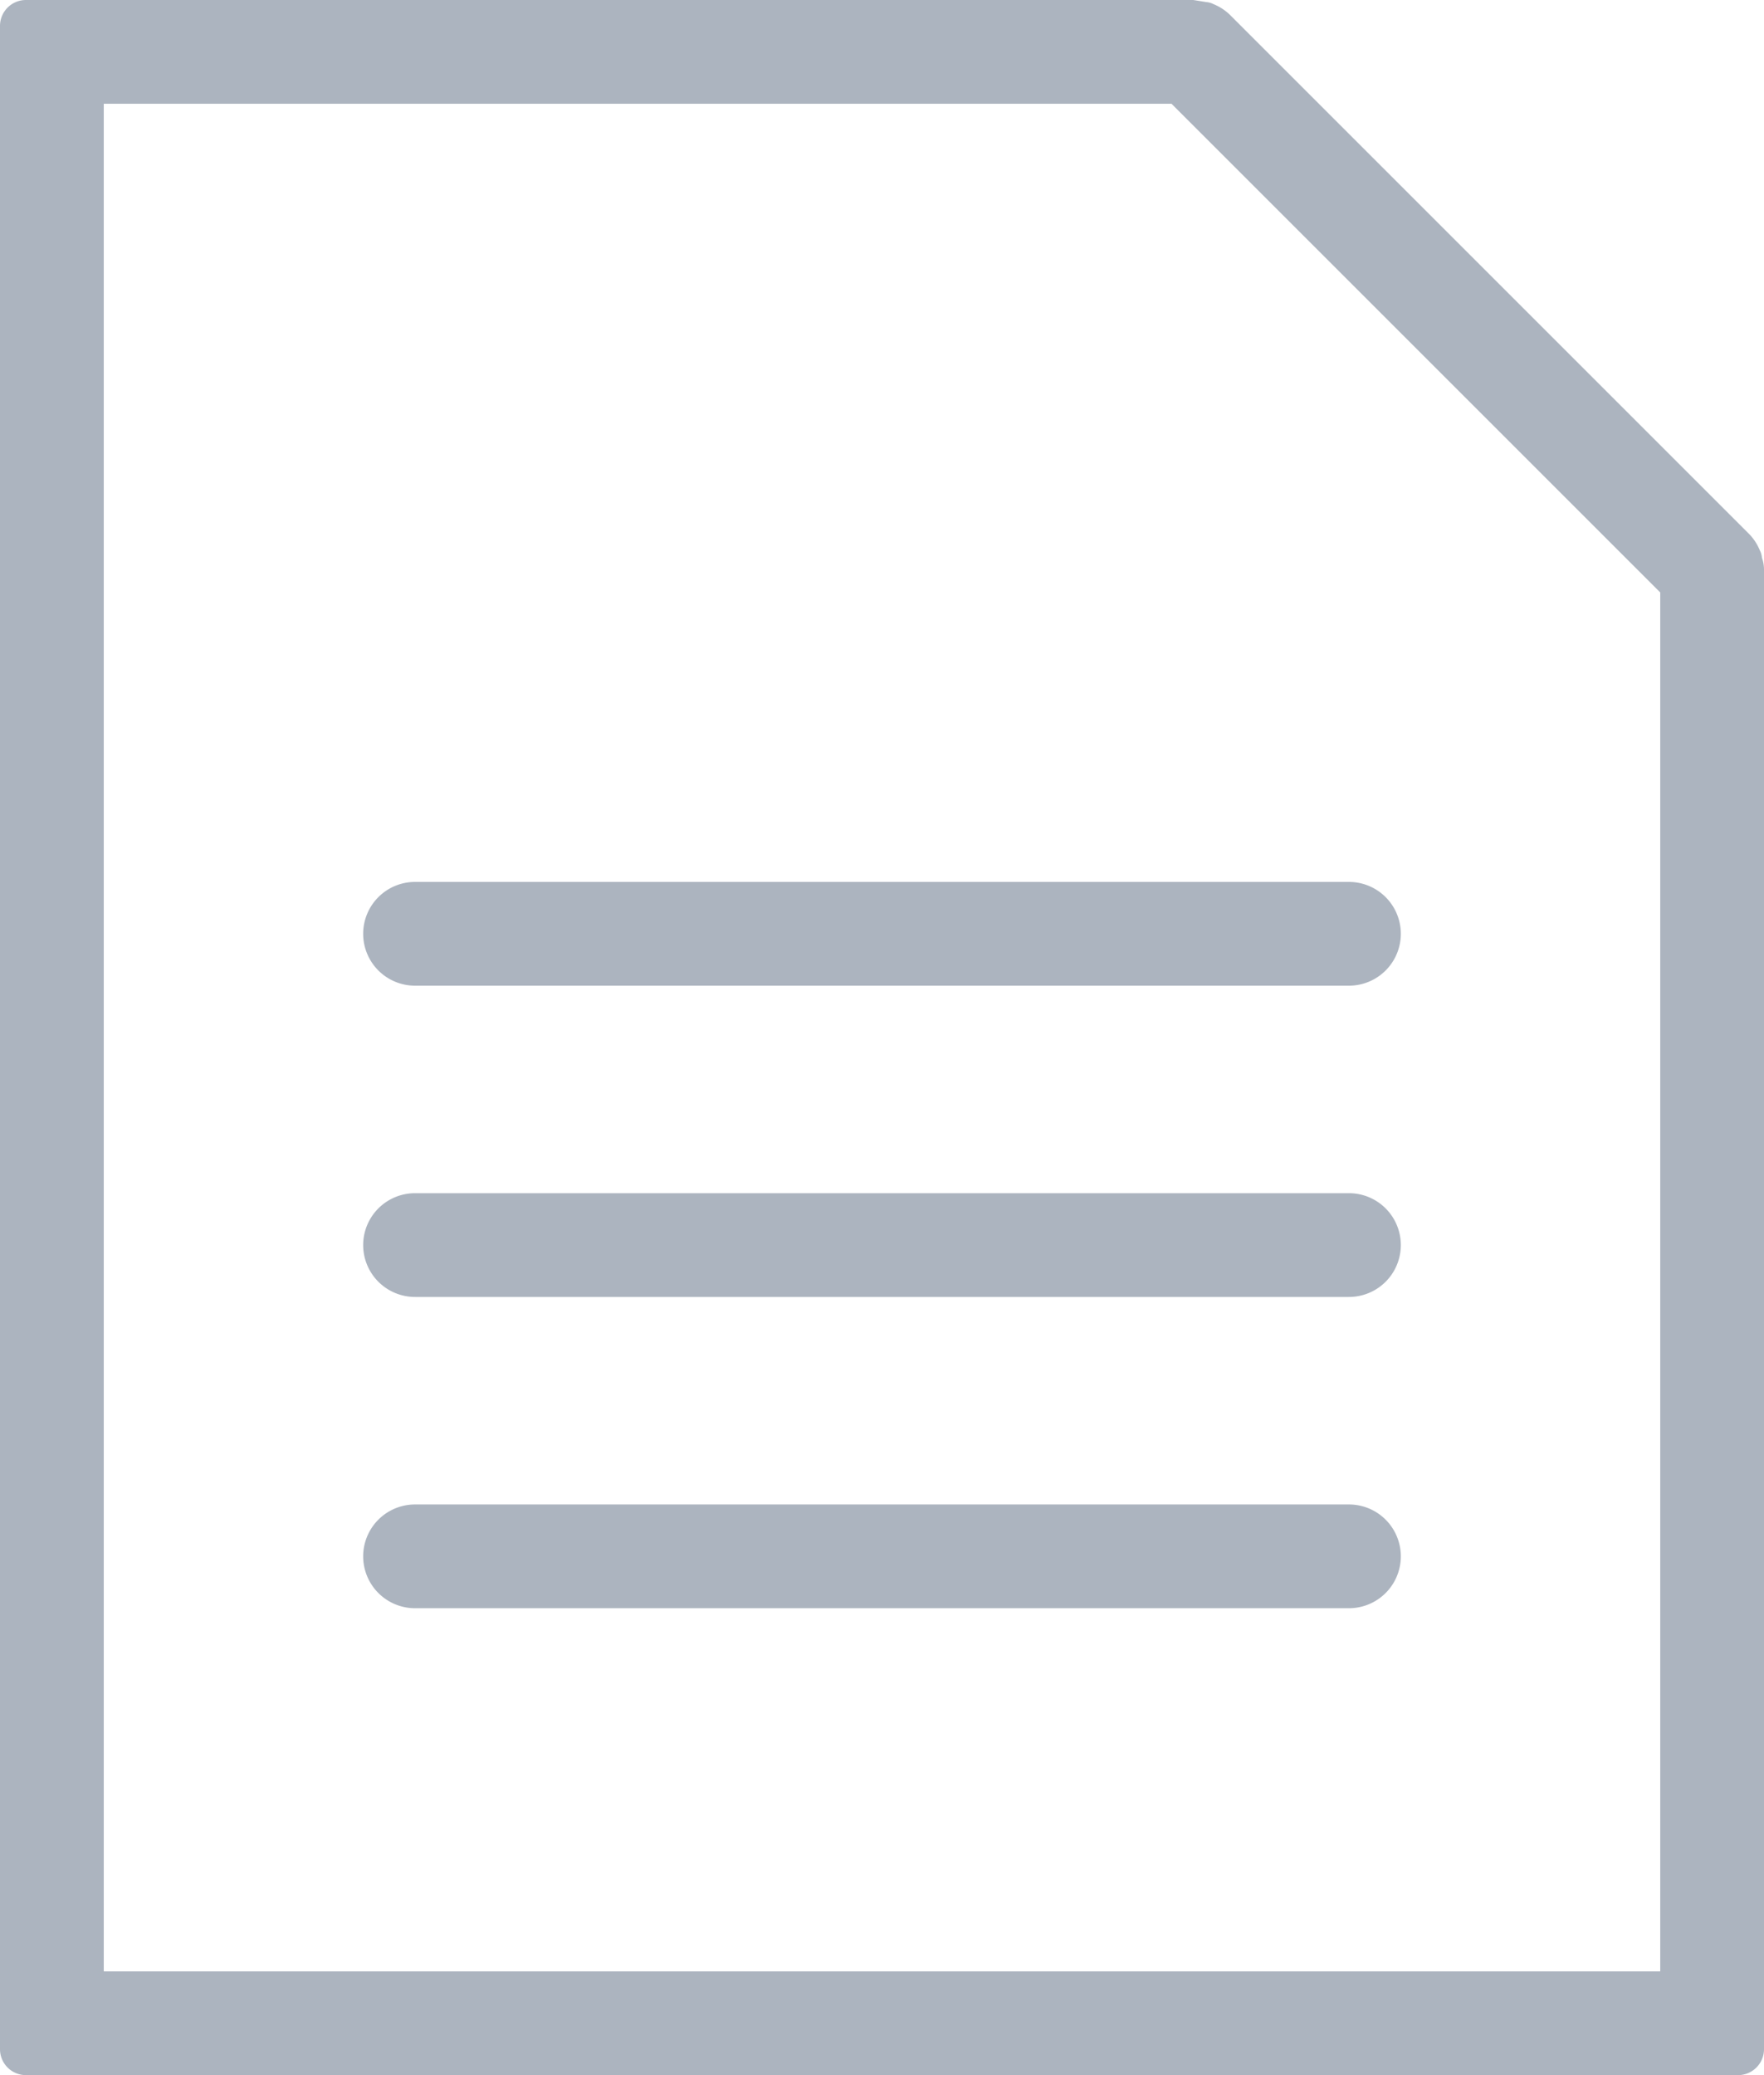<svg xmlns="http://www.w3.org/2000/svg" width="34" height="40" viewBox="0 0 34 40">
  <defs>
    <style>
      .cls-1 {
        fill: #acb4bf;
        fill-rule: evenodd;
      }
    </style>
  </defs>
  <g id="그룹_2587" data-name="그룹 2587" transform="translate(-2051 -468)">
    <path class="cls-1" d="M2058,486a1,1,0,0,0,1,1h18a1,1,0,1,0,0-2h-18A1,1,0,0,0,2058,486Z"/>
    <path class="cls-1" d="M2077,491h-18a1,1,0,1,0,0,2h18a1,1,0,1,0,0-2Z"/>
    <path class="cls-1" d="M2077,497h-18a1,1,0,1,0,0,2h18a1,1,0,1,0,0-2Z"/>
    <path class="cls-1" d="M2084.96,478.75a.371.371,0,0,0-.04-.14.983.983,0,0,0-.21-.32l-1.71-1.71-6.58-6.58-1.71-1.71a.986.986,0,0,0-.32-.21.369.369,0,0,0-.14-.04L2074,468h-22.5a.5.5,0,0,0-.5.5v39a.5.5,0,0,0,.5.5h33a.5.5,0,0,0,.5-.5V479A.69.69,0,0,0,2084.96,478.75ZM2083,506h-30V470h20.58l9.42,9.42Z"/>
  </g>
</svg>
